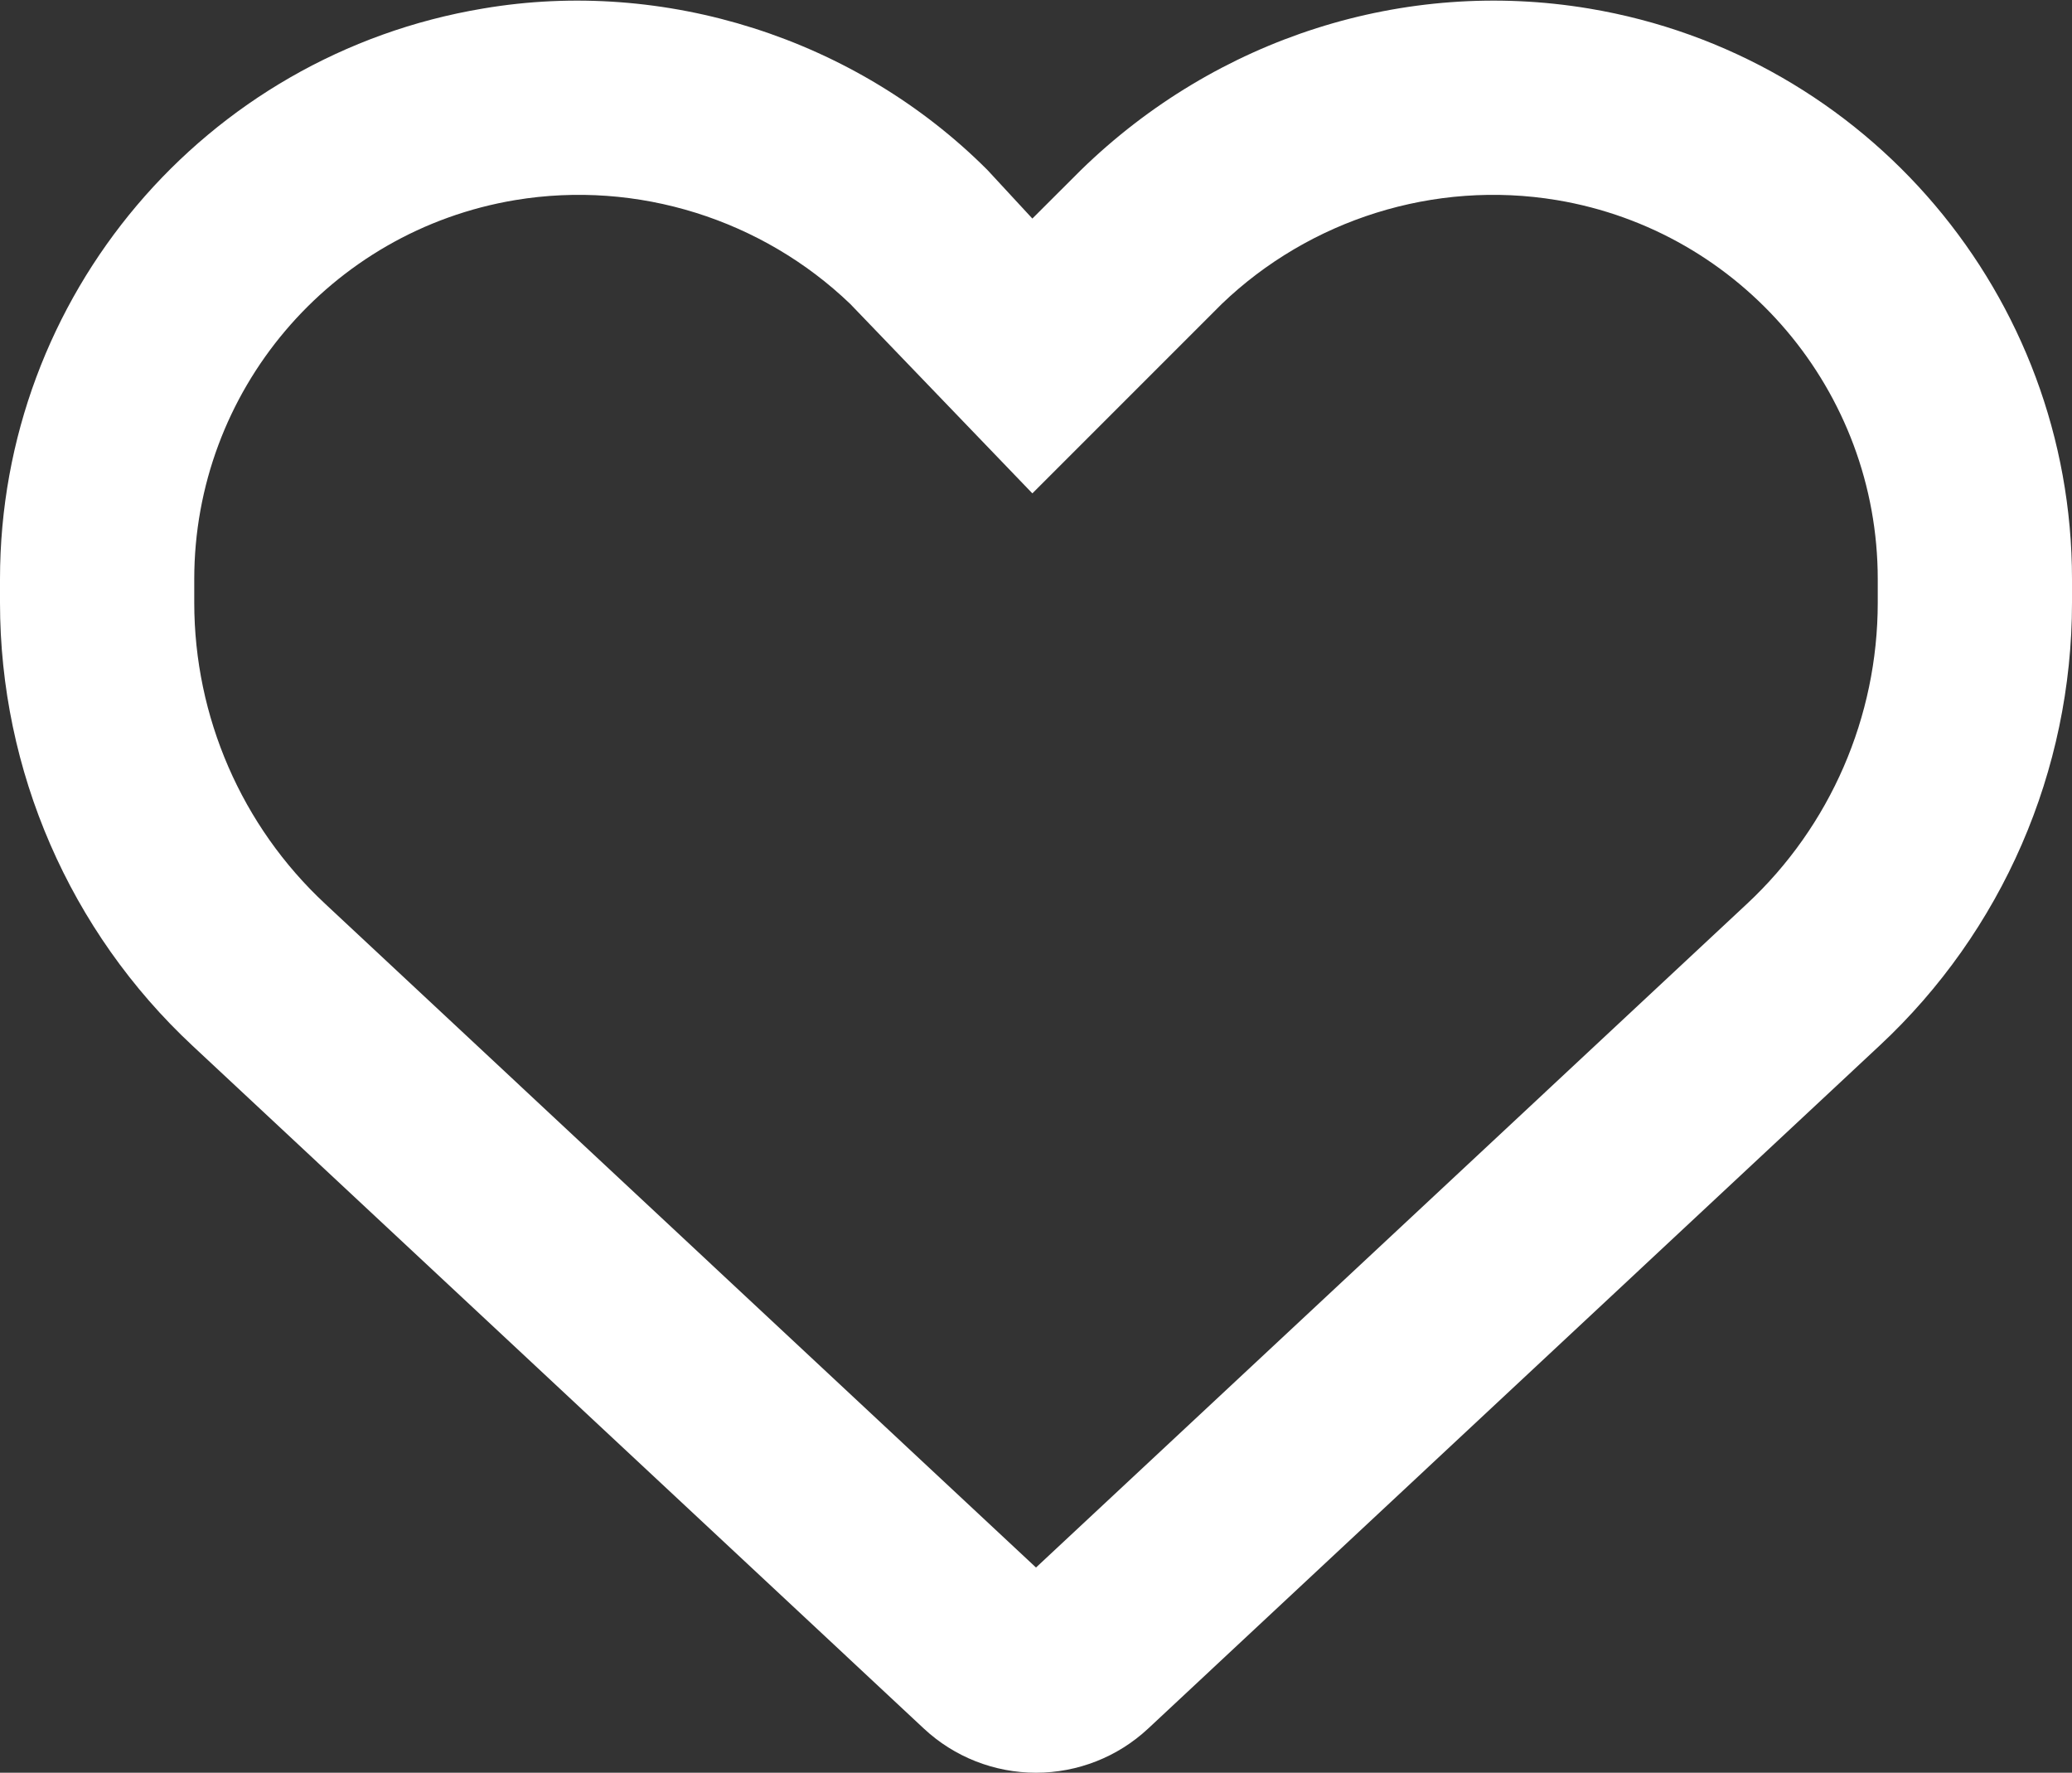 <svg width="512" height="438" viewBox="0 0 512 438" fill="none" xmlns="http://www.w3.org/2000/svg">
<rect x="0" y="0" width="512" height="438" fill="#333333" stroke="none"/>
<path d="M244 42L255.1 54L267.1 42.02C300.6 9.37 347 -5.49 392.6 2.1C461.5 13.58 512 73.2 512 143.1V148.9C512 190.4 494.8 230.1 464.4 258.4L283.7 427.1C276.2 434.1 266.3 438 256 438C245.7 438 235.8 434.1 228.3 427.1L47.59 258.4C17.23 230.1 0 190.4 0 148.9V143.1C0 73.2 50.52 13.58 119.4 2.1C164.1 -5.49 211.4 9.37 244 42C244 42.01 243.1 42 244 42ZM255.1 121.9L210.1 75.1C188.4 54.28 157.6 44.4 127.3 49.44C81.55 57.07 48 96.7 48 143.1V148.9C48 177.1 59.71 204.1 80.34 223.3L256 387.3L431.7 223.3C452.3 204.1 464 177.1 464 148.9V143.1C464 96.7 430.4 57.07 384.7 49.44C354.4 44.4 323.6 54.28 301.9 75.1L255.1 121.9Z" fill="white"/>
</svg>
